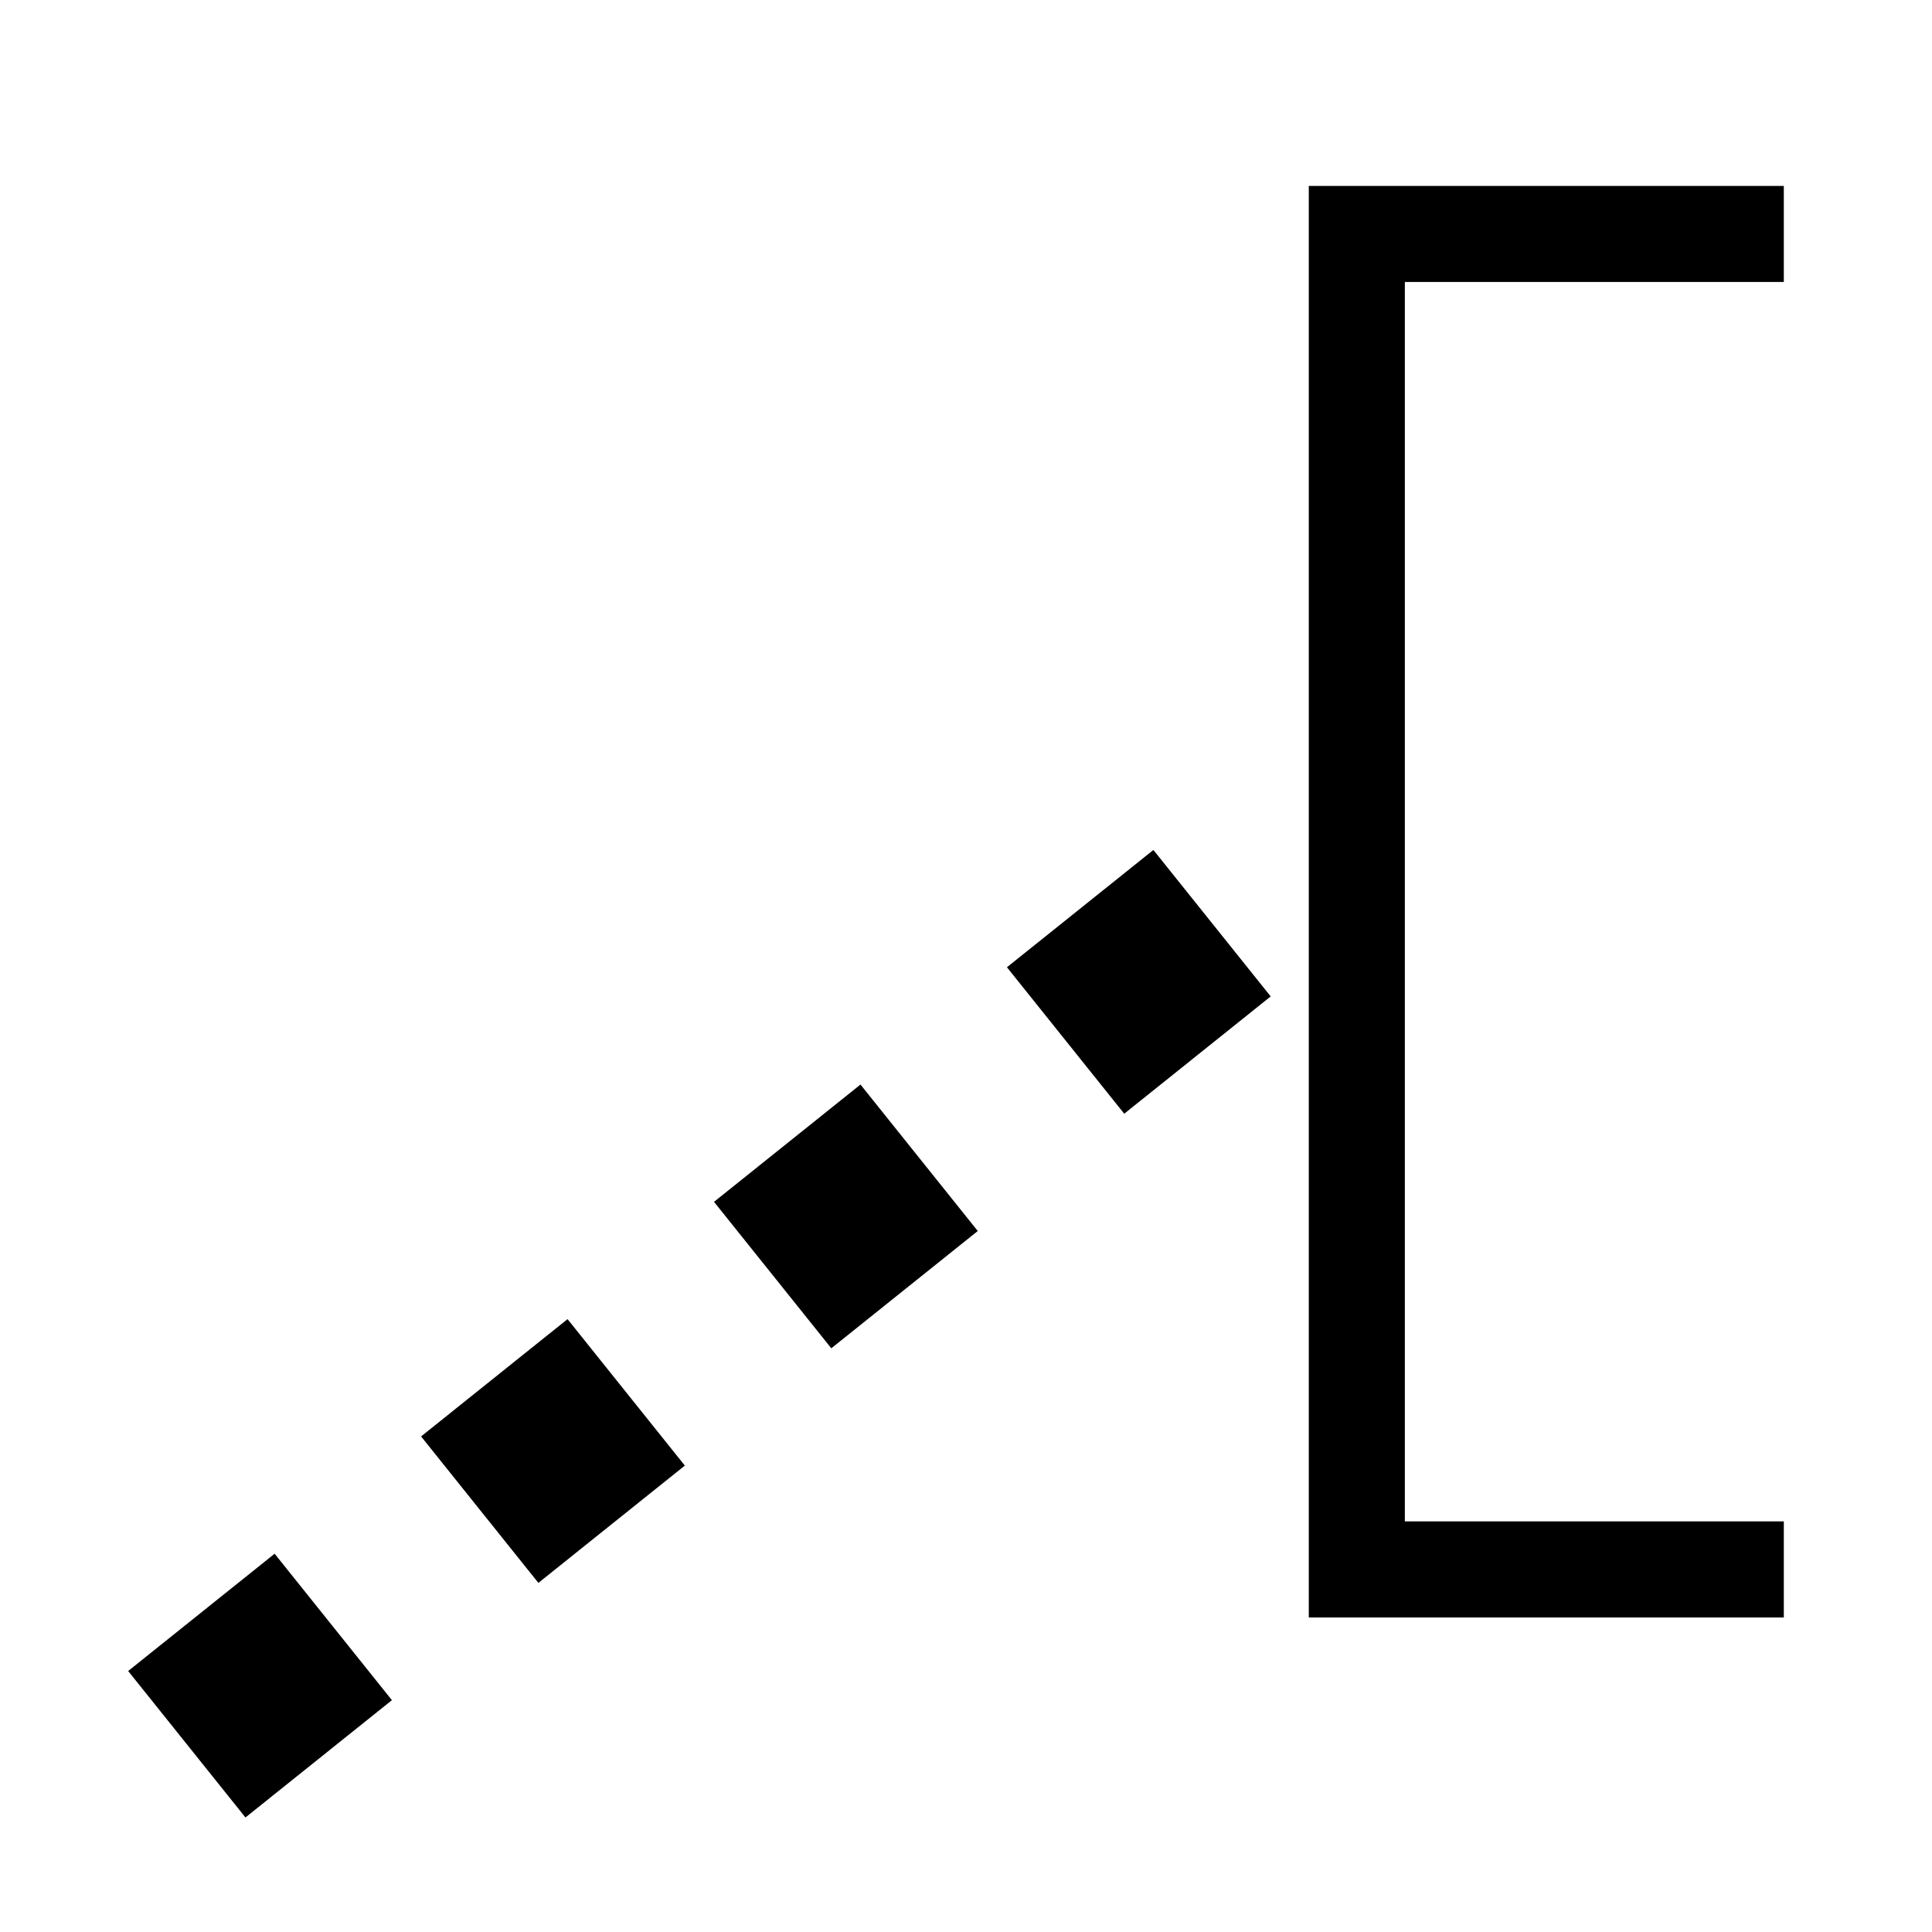 <?xml version="1.0" encoding="UTF-8" standalone="no"?>
<!-- Created with Inkscape (http://www.inkscape.org/) -->

<svg
   xmlns:dc="http://purl.org/dc/elements/1.1/"
   xmlns:cc="http://creativecommons.org/ns#"
   xmlns:rdf="http://www.w3.org/1999/02/22-rdf-syntax-ns#"
   xmlns:svg="http://www.w3.org/2000/svg"
   xmlns="http://www.w3.org/2000/svg"
   xmlns:sodipodi="http://sodipodi.sourceforge.net/DTD/sodipodi-0.dtd"
   xmlns:inkscape="http://www.inkscape.org/namespaces/inkscape"
   width="2048"
   height="2048"
   id="svg2"
   version="1.1"
   inkscape:version="0.91 r13725"
   inkscape:export-xdpi="1.0546875"
   inkscape:export-ydpi="1.0546875"
   sodipodi:docname="text-annotation.svg"
   inkscape:export-filename="/home/nikku/camunda/projects/bpmn.io/bpmn-font/raw/text-annotation.png">
  <defs
     id="defs4" />
  <sodipodi:namedview
     id="base"
     pagecolor="#ffffff"
     bordercolor="#666666"
     borderopacity="1.0"
     inkscape:pageopacity="0"
     inkscape:pageshadow="2"
     inkscape:zoom="0.24296875"
     inkscape:cx="548.21865"
     inkscape:cy="869.20809"
     inkscape:document-units="px"
     inkscape:current-layer="layer1"
     showgrid="false"
     showguides="true"
     inkscape:guide-bbox="true"
     inkscape:window-width="1280"
     inkscape:window-height="755"
     inkscape:window-x="119"
     inkscape:window-y="0"
     inkscape:window-maximized="0" />
  <g
     inkscape:label="Ebene 1"
     inkscape:groupmode="layer"
     id="layer1"
     transform="translate(0,995.638)">
    <path
       style="color:#000000;font-style:normal;font-variant:normal;font-weight:normal;font-stretch:normal;font-size:medium;line-height:normal;font-family:sans-serif;text-indent:0;text-align:start;text-decoration:none;text-decoration-line:none;text-decoration-style:solid;text-decoration-color:#000000;letter-spacing:normal;word-spacing:normal;text-transform:none;direction:ltr;block-progression:tb;writing-mode:lr-tb;baseline-shift:baseline;text-anchor:start;white-space:normal;clip-rule:nonzero;display:inline;overflow:visible;visibility:visible;opacity:1;isolation:auto;mix-blend-mode:normal;color-interpolation:sRGB;color-interpolation-filters:linearRGB;solid-color:#000000;solid-opacity:1;fill:#000000;fill-opacity:1;fill-rule:nonzero;stroke:none;stroke-width:101.829;stroke-linecap:square;stroke-linejoin:miter;stroke-miterlimit:4;stroke-dasharray:none;stroke-dashoffset:0;stroke-opacity:1;color-rendering:auto;image-rendering:auto;shape-rendering:auto;text-rendering:auto;enable-background:accumulate"
       d="M 1387.375 197.086 L 1387.375 1005.824 L 1387.375 1714.58 L 1840 1714.58 L 1890.914 1714.58 L 1890.914 1612.75 L 1840 1612.75 L 1489.205 1612.75 L 1489.205 1005.824 L 1489.205 298.916 L 1840 298.916 L 1890.914 298.916 L 1890.914 197.086 L 1840 197.086 L 1387.375 197.086 z M 1222.65 900.994 L 1067.395 1025.33 L 1191.728 1180.586 L 1346.984 1056.25 L 1222.65 900.994 z M 912.137 1149.664 L 756.881 1274 L 881.217 1429.256 L 1036.473 1304.92 L 912.137 1149.664 z M 601.625 1398.334 L 446.369 1522.67 L 570.703 1677.926 L 725.961 1553.59 L 601.625 1398.334 z M 291.113 1647.004 L 135.857 1771.34 L 260.191 1926.596 L 415.447 1802.26 L 291.113 1647.004 z "
       transform="translate(0,-995.638)"
       id="rect2985" />
  </g>
</svg>
